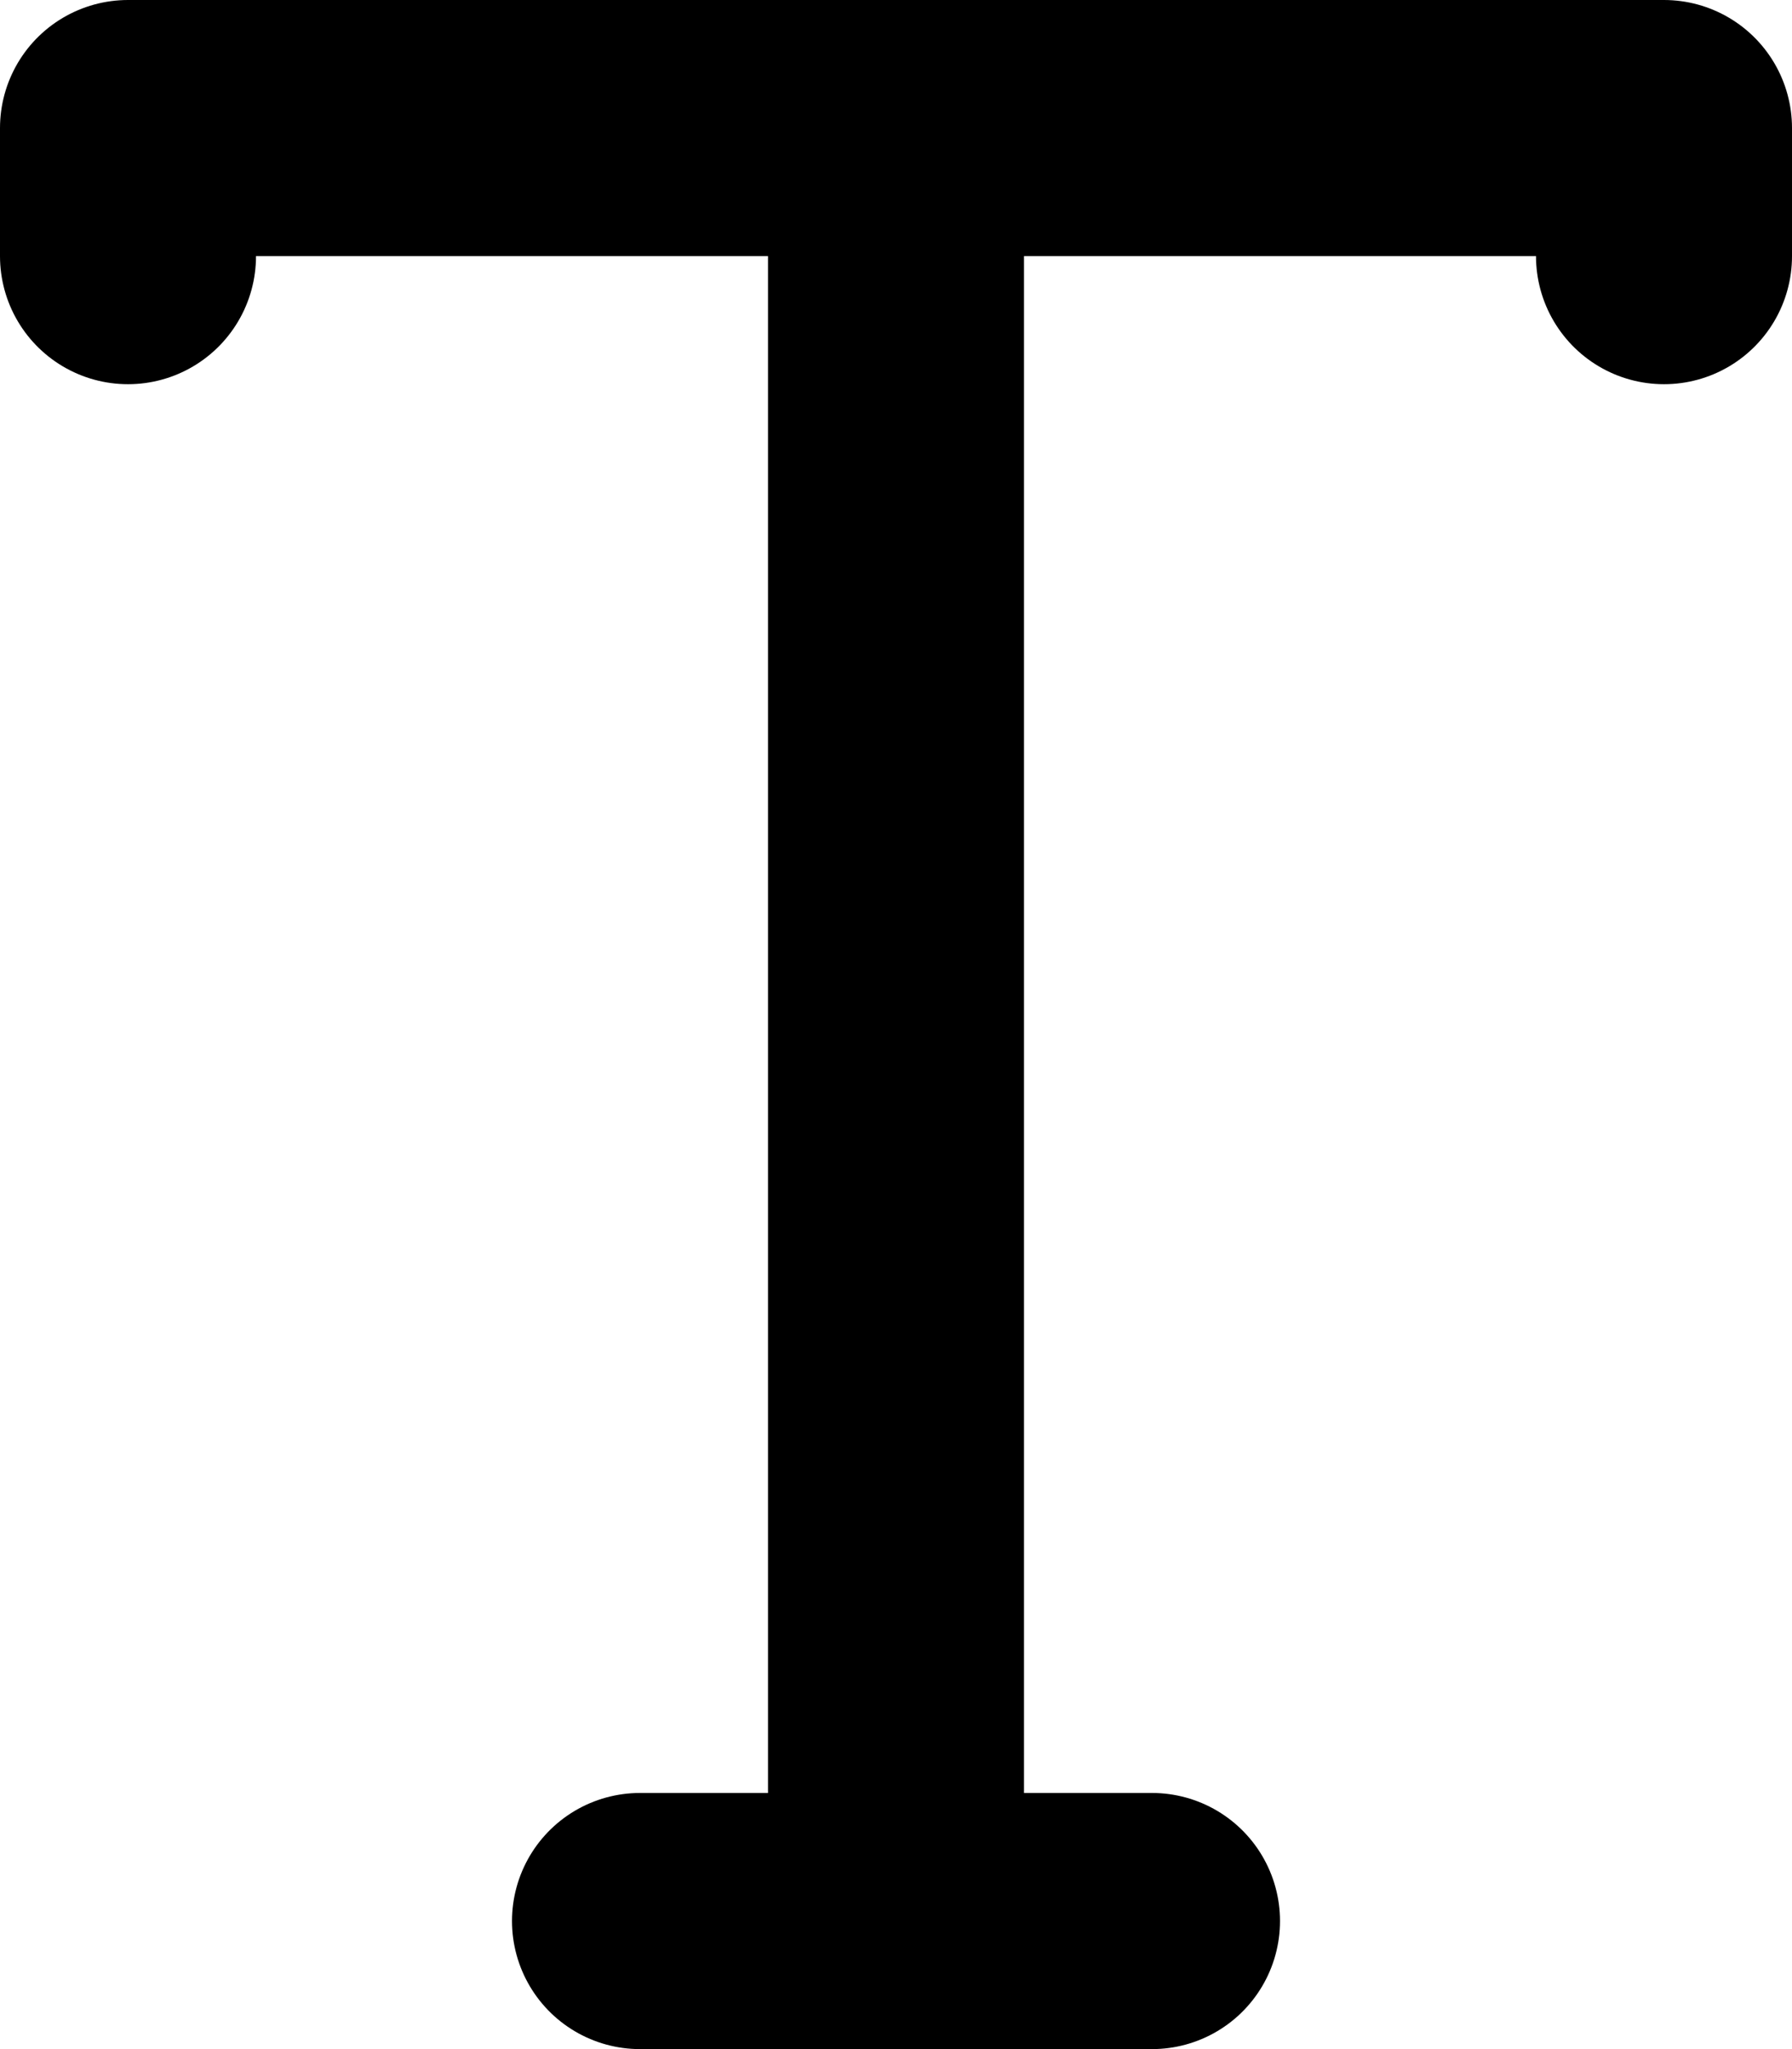 <svg width="14" height="16" viewBox="0 0 14 16" fill="none" xmlns="http://www.w3.org/2000/svg">
<path d="M5 15H7M7 15H9M7 15V1M7 1H1V2M7 1H13V2" stroke="black" stroke-width="2" stroke-linecap="round" stroke-linejoin="round"/>
</svg>
